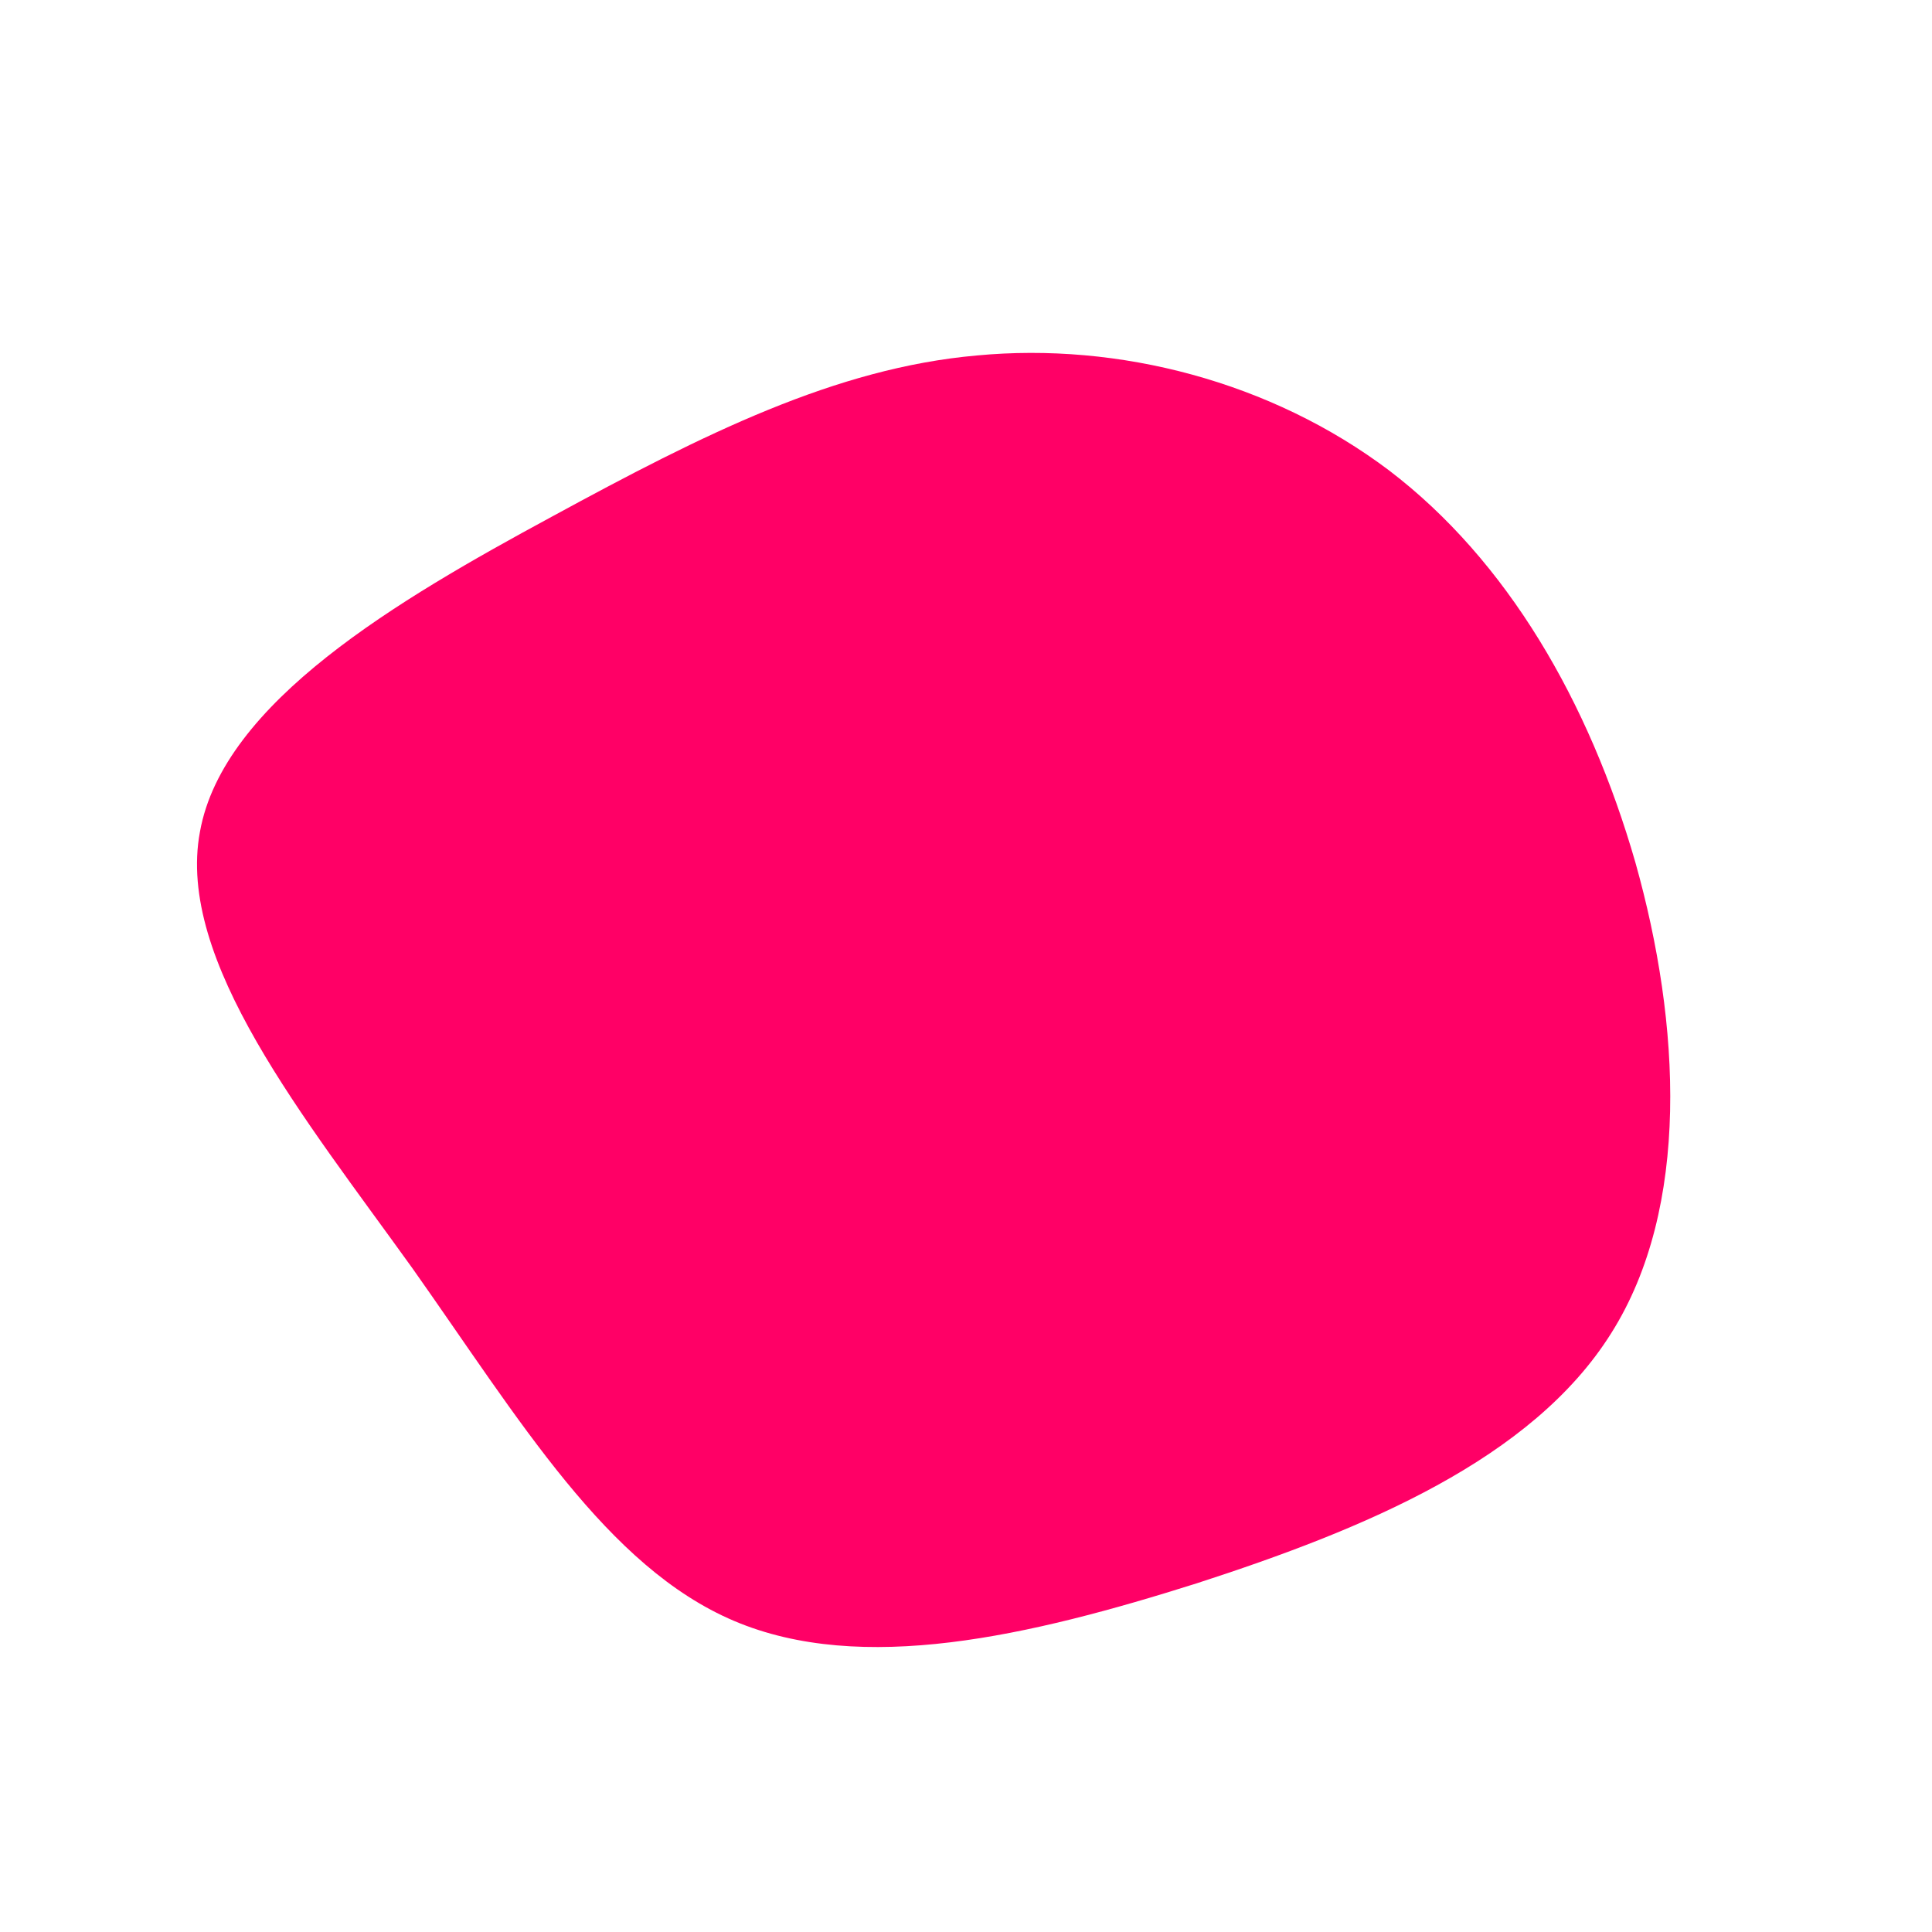 <svg id="target" viewBox="0 0 200 200" xmlns="http://www.w3.org/2000/svg">
  <path fill="#FF0066" d="M43.8,-51.3C56,-42,64.5,-27.4,69.3,-10.7C74,6,75,25,66.8,38C58.6,51.1,41.2,58.3,23.9,63.9C6.5,69.4,-10.8,73.4,-24,67.8C-37.2,62.2,-46.2,47,-57.3,31.3C-68.5,15.7,-81.8,-0.6,-79.3,-13.9C-76.9,-27.3,-58.8,-37.9,-42.9,-46.5C-27.1,-55.1,-13.5,-61.9,1.1,-63.2C15.8,-64.6,31.6,-60.5,43.8,-51.3Z" transform="translate(100 100)" />
</svg>